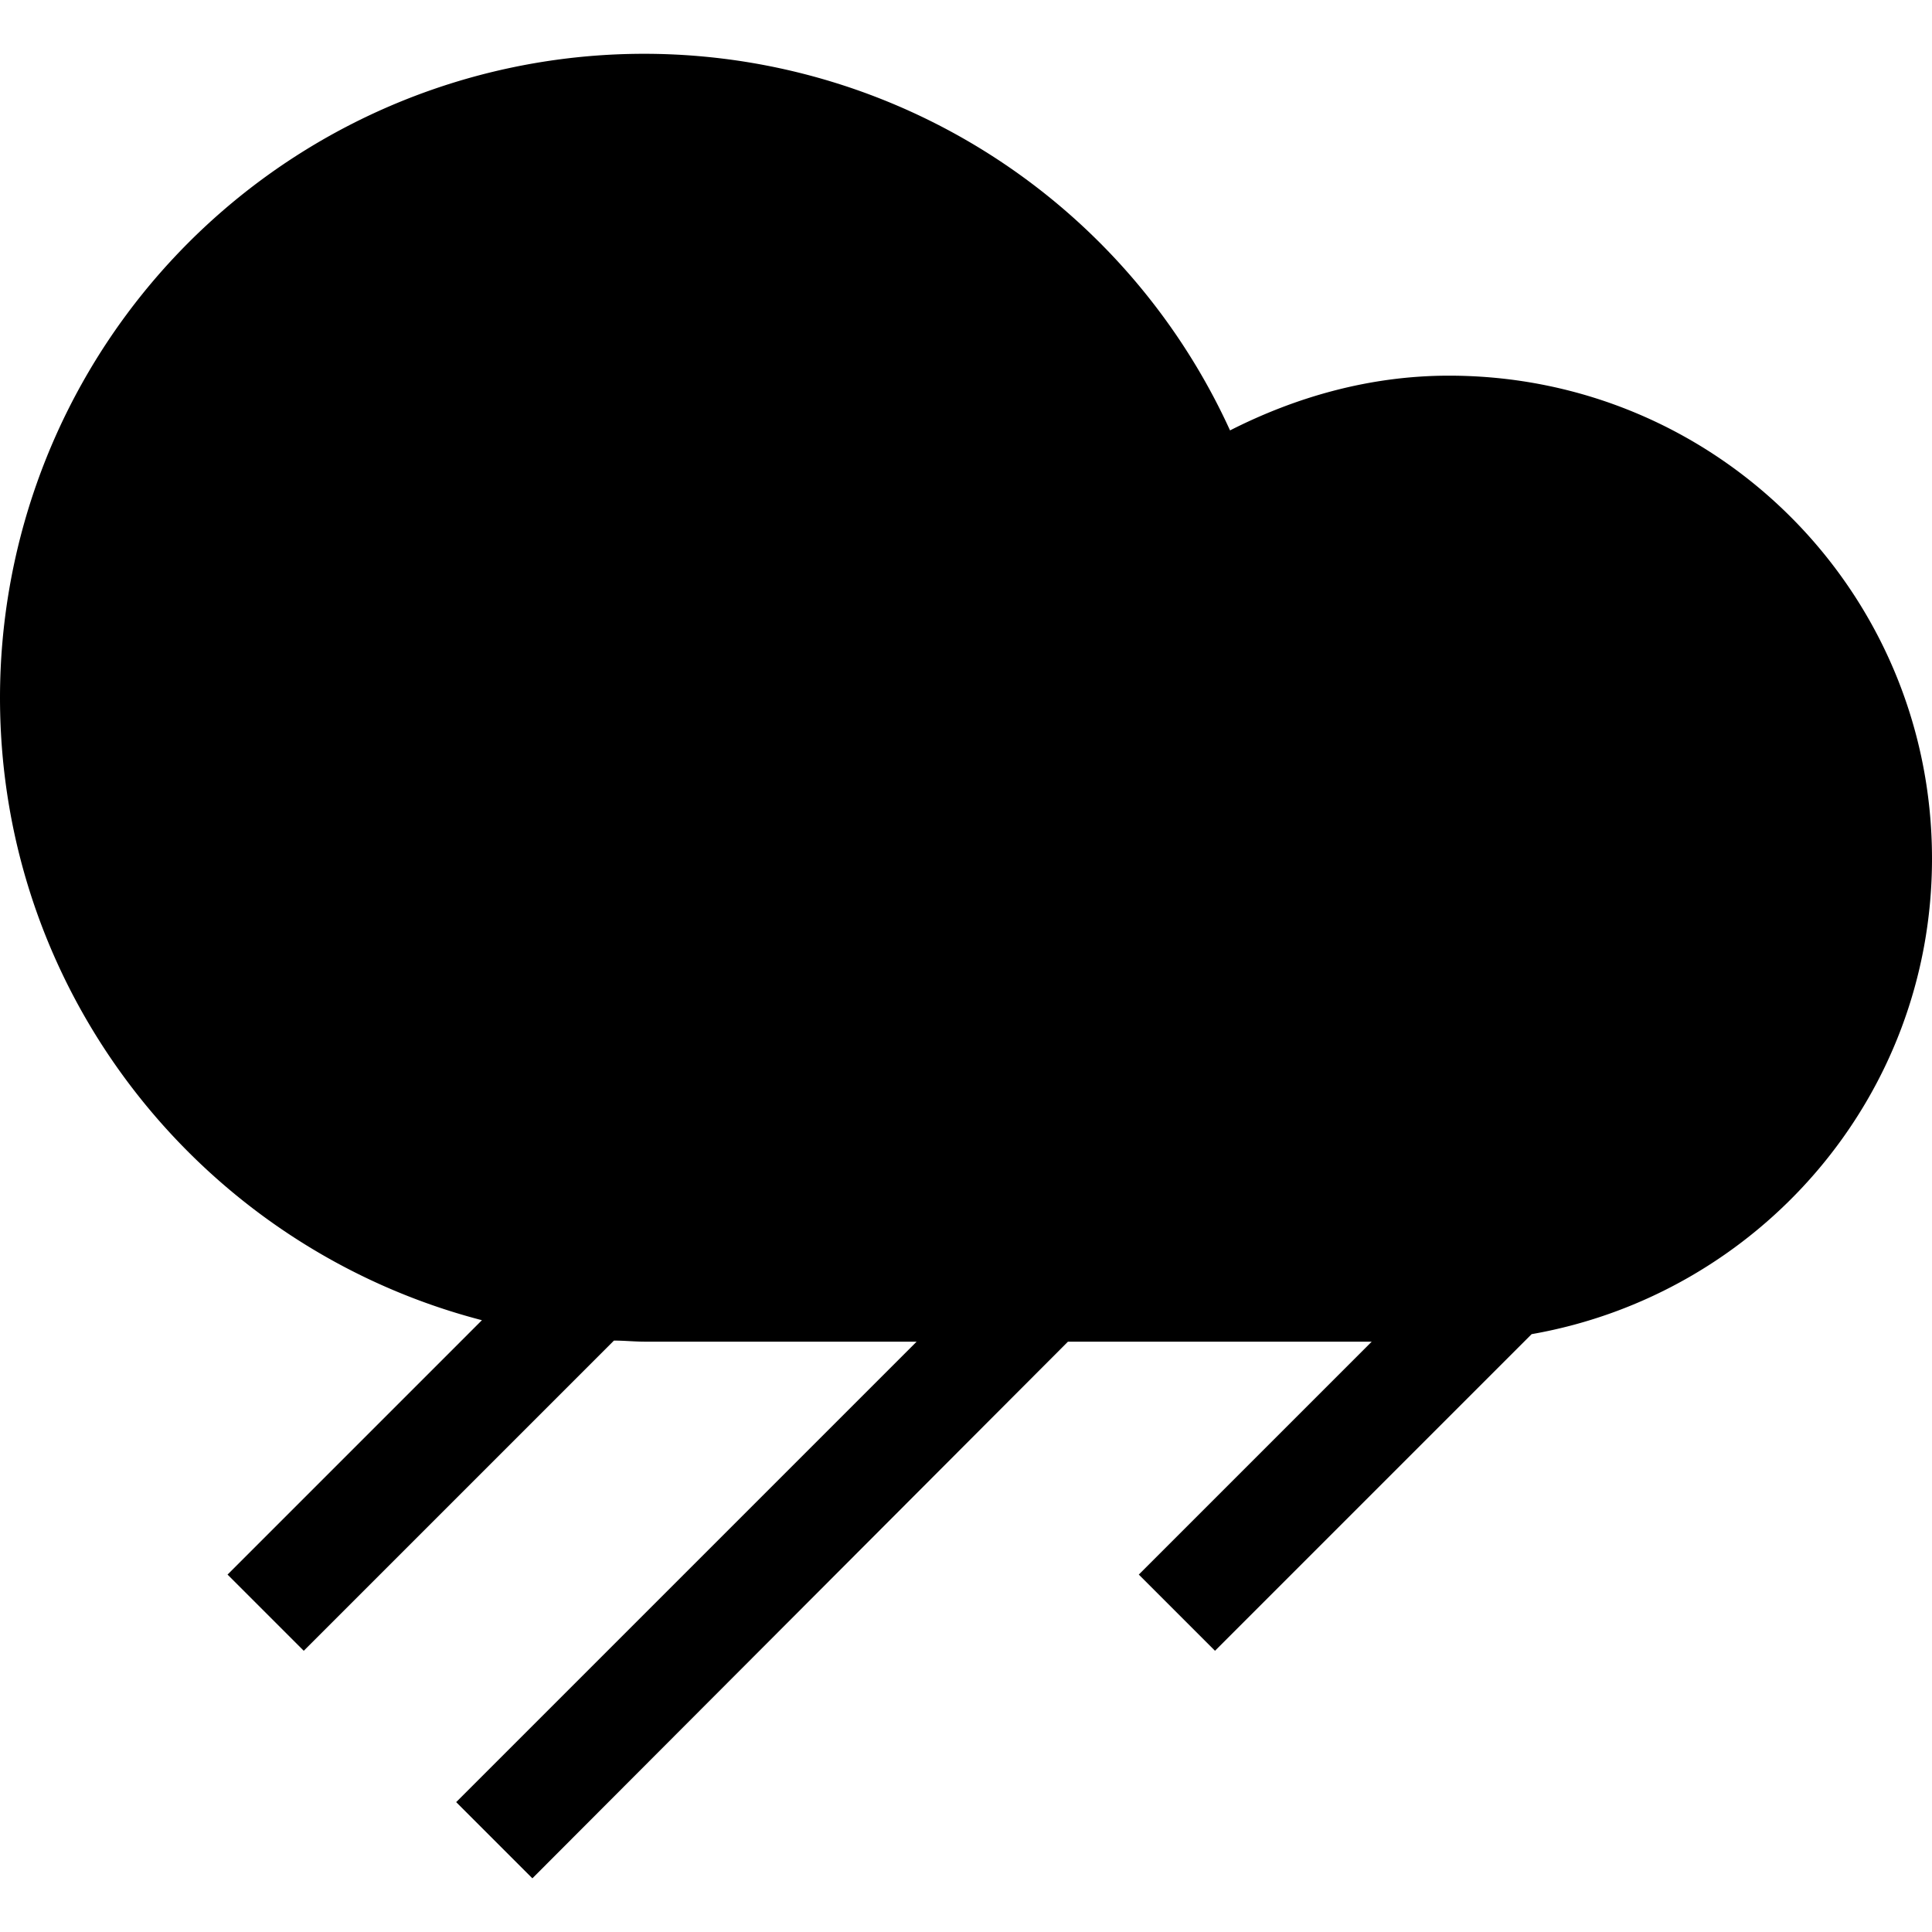 <svg xmlns="http://www.w3.org/2000/svg" baseProfile="tiny" viewBox="0 0 18 18"><path d="M18 8c0-2.49-2.01-4.5-4.5-4.5-.74 0-1.43.2-2.04.51A6.001 6.001 0 0 0 0 6.5c0 2.79 1.91 5.13 4.49 5.8l-2.37 2.37.71.71 2.89-2.89c.1 0 .19.01.29.01h2.53l-4.29 4.29.71.71 4.99-5h2.83l-2.17 2.17.71.71 2.95-2.95C16.38 12.06 18 10.23 18 8z"/></svg>
